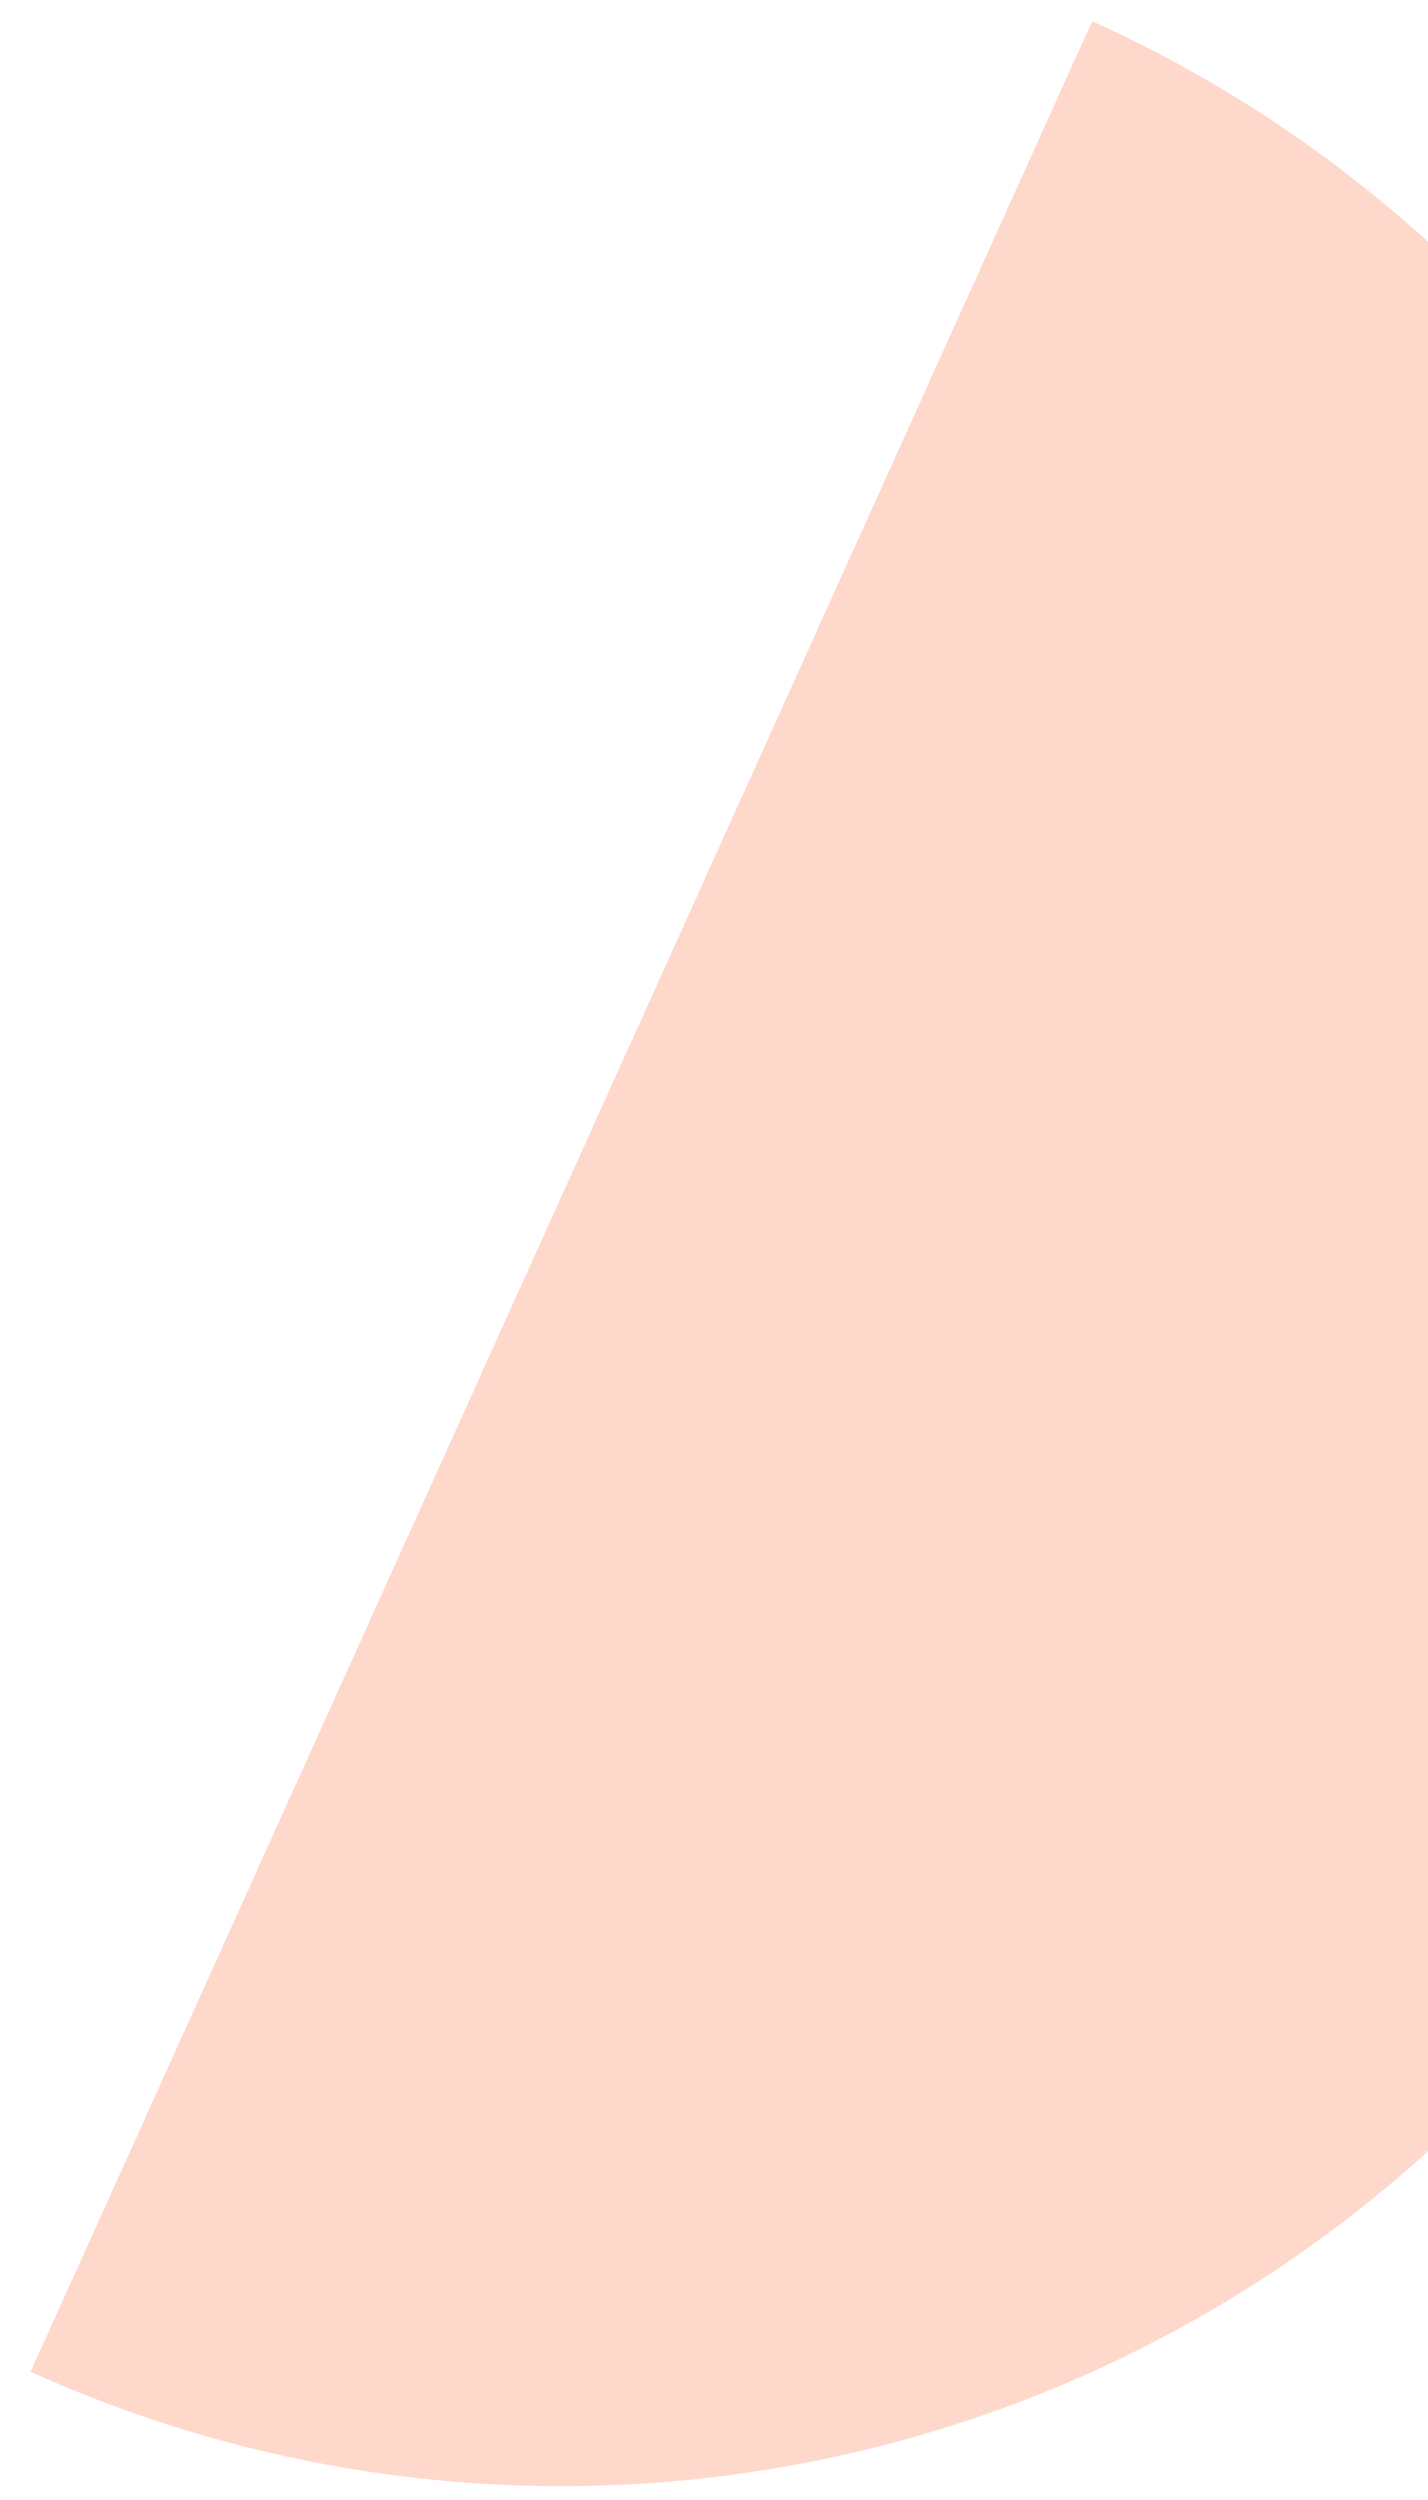 <svg width="36" height="63" viewBox="0 0 36 63" fill="none" xmlns="http://www.w3.org/2000/svg">
<path d="M27.534 0.534C31.423 2.291 34.928 4.798 37.849 7.91C40.77 11.021 43.049 14.678 44.557 18.671C46.065 22.664 46.771 26.915 46.636 31.18C46.501 35.446 45.527 39.644 43.769 43.533C42.012 47.422 39.506 50.928 36.394 53.849C33.282 56.769 29.625 59.049 25.633 60.556C21.64 62.064 17.389 62.77 13.123 62.635C8.858 62.5 4.66 61.526 0.771 59.769L14.152 30.152L27.534 0.534Z" fill="#FFD8CC"/>
</svg>
